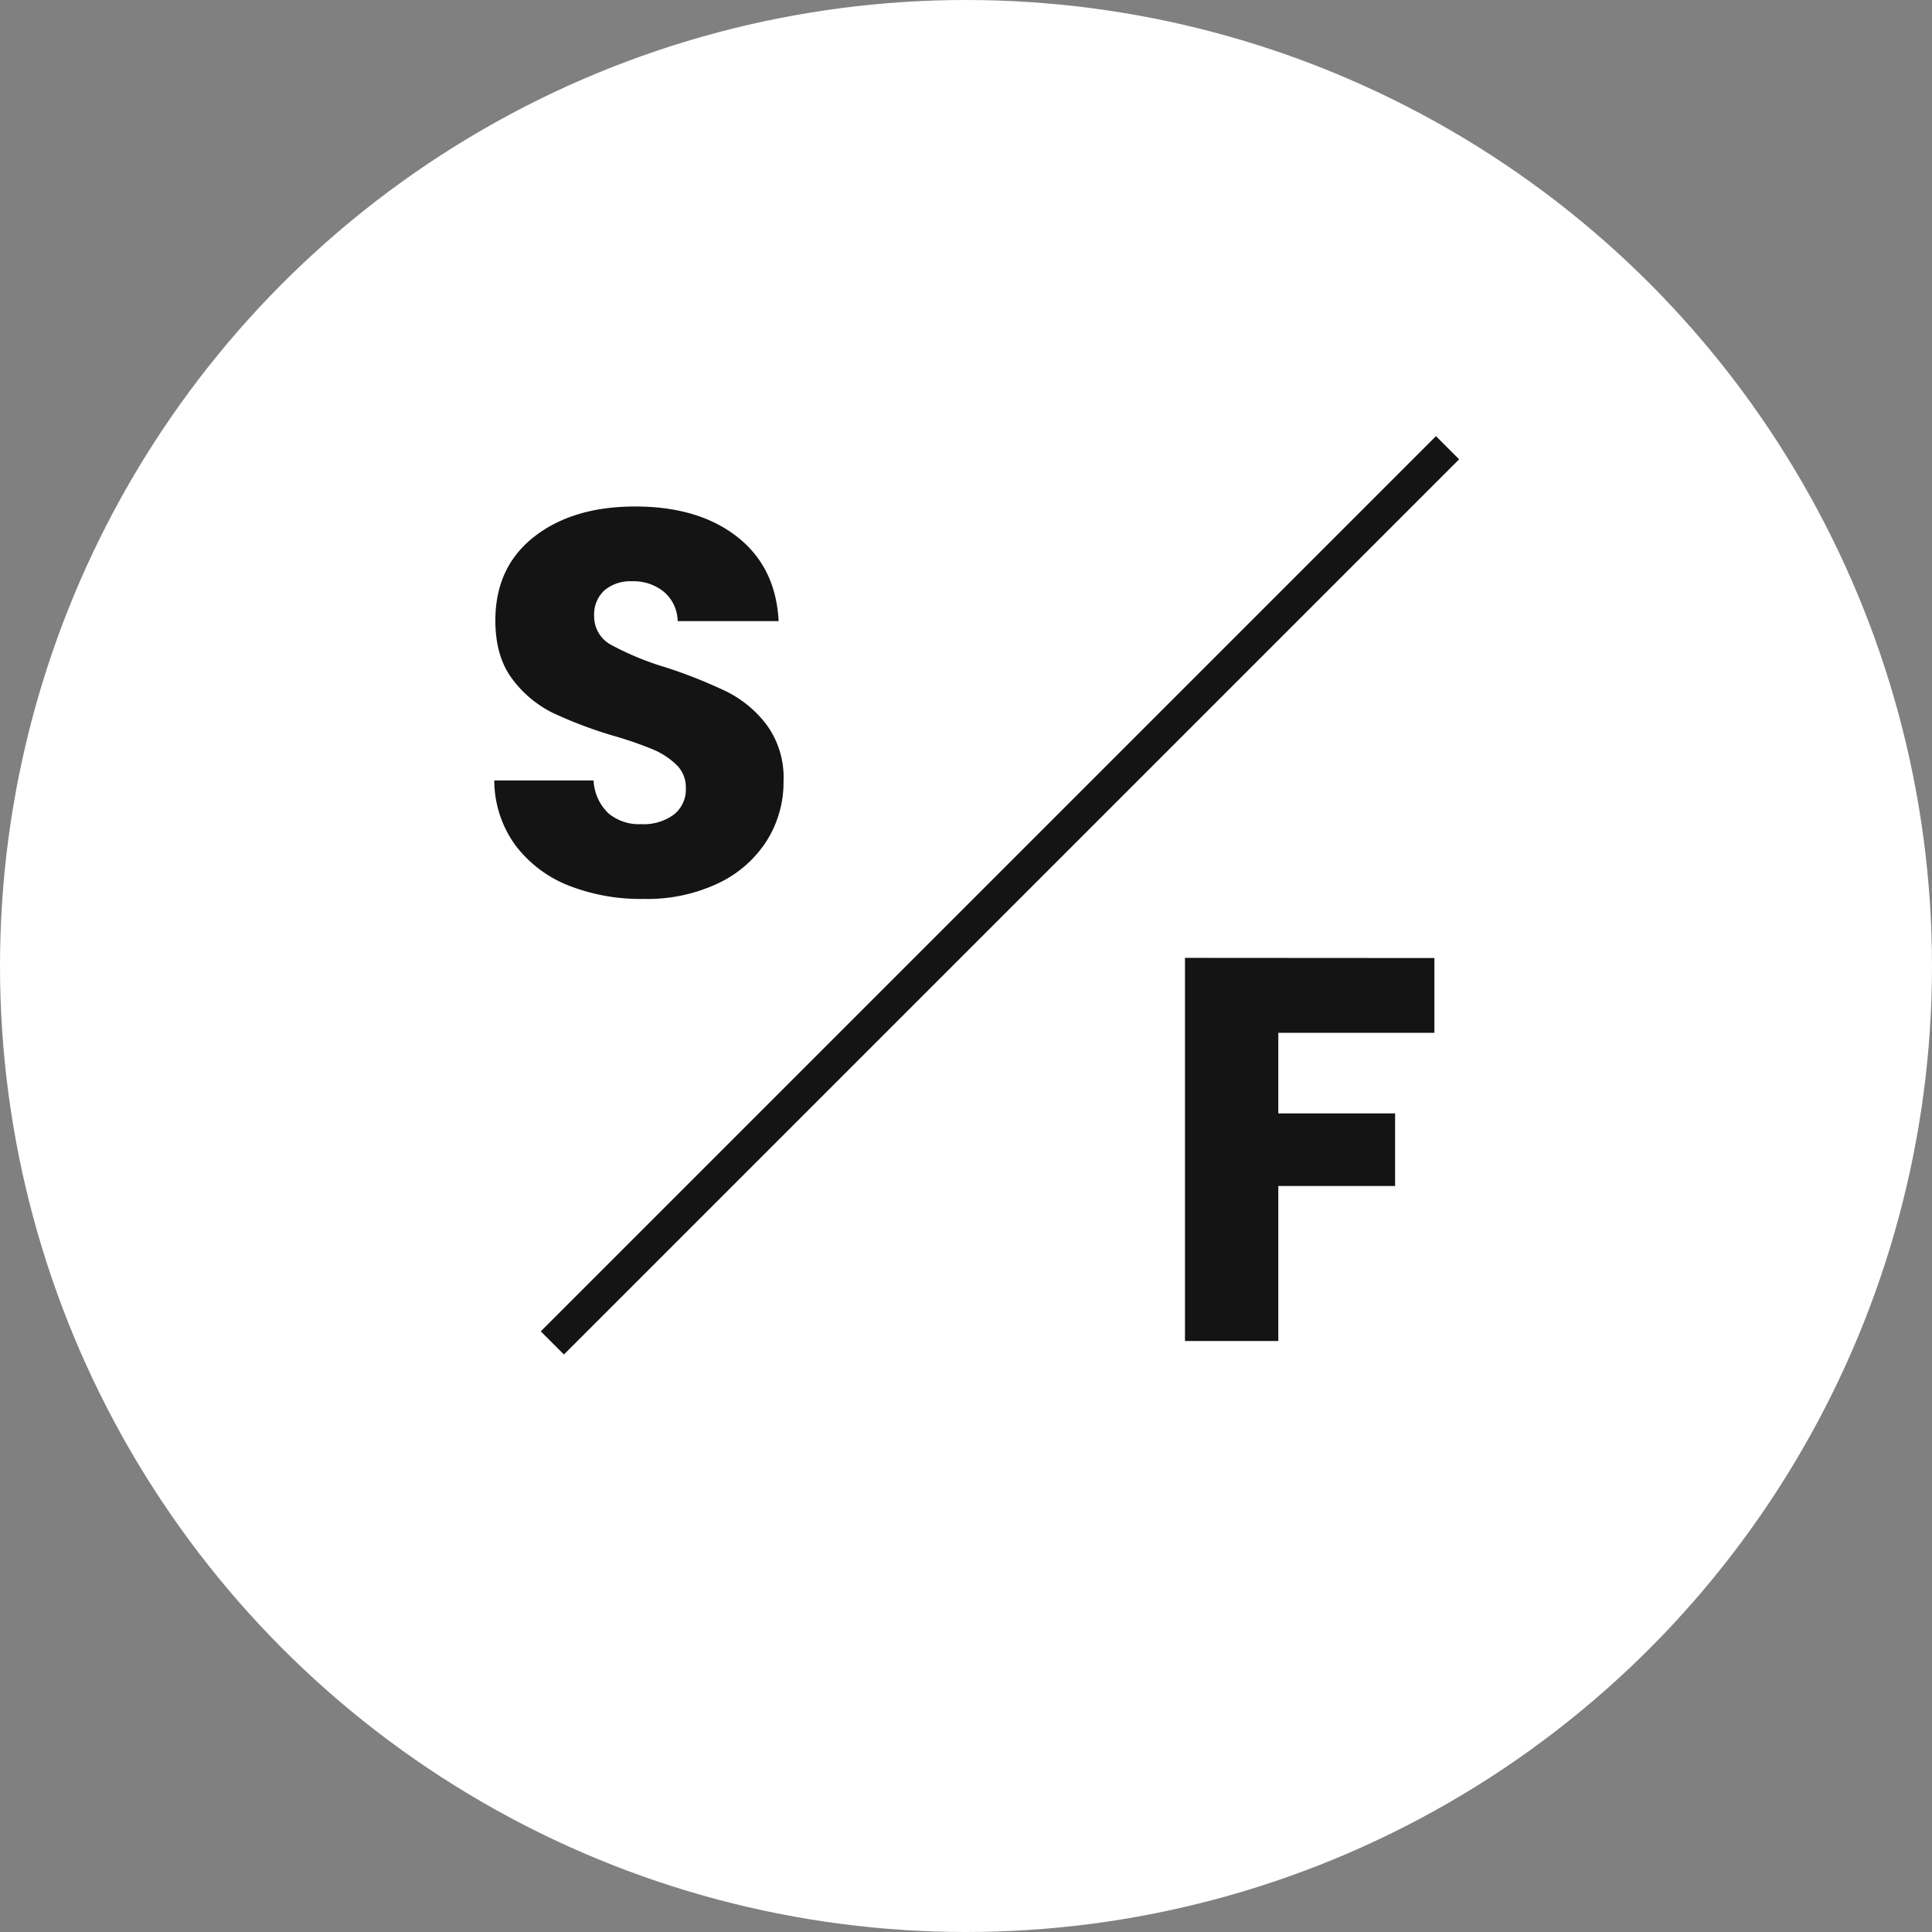 <svg xmlns="http://www.w3.org/2000/svg" width="353.98" height="353.98" viewBox="0 0 353.98 353.98">
  <rect x="0" y="0" width="353.98" height="353.98" fill="#808080" stroke="none"/>
  <circle fill="#fff" cx="176.99" cy="176.99" r="176.99"/>
  <path fill="#141414" d="M104.16,162.24a22.57,22.57,0,0,1-9.75-7.4A20.3,20.3,0,0,1,90.56,143h18.2a8.87,8.87,0,0,0,2.7,6,8.69,8.69,0,0,0,6,2,9.34,9.34,0,0,0,6-1.75,5.84,5.84,0,0,0,2.2-4.85,5.73,5.73,0,0,0-1.75-4.3,14,14,0,0,0-4.3-2.8,68.62,68.62,0,0,0-7.25-2.5,79.26,79.26,0,0,1-11.1-4.2,20.63,20.63,0,0,1-7.4-6.2q-3.09-4.09-3.1-10.7,0-9.8,7.1-15.35t18.5-5.55q11.61,0,18.7,5.55t7.6,15.45h-18.5a7.19,7.19,0,0,0-2.5-5.35,8.8,8.8,0,0,0-5.9-1.95,7.37,7.37,0,0,0-5,1.65,6,6,0,0,0-1.9,4.75,5.89,5.89,0,0,0,3.2,5.3,52.74,52.74,0,0,0,10,4.1,91.25,91.25,0,0,1,11.05,4.4,20.88,20.88,0,0,1,7.35,6.1,16.32,16.32,0,0,1,3.1,10.3,20.16,20.16,0,0,1-3.05,10.9,21.27,21.27,0,0,1-8.85,7.8,30.31,30.31,0,0,1-13.7,2.9A36.07,36.07,0,0,1,104.16,162.24Z"/>
  <path fill="#141414" d="M262.81,175.53v13.7h-28.6V204h21.4v13.3h-21.4v28.4h-17.1v-70.2Z"/>
  <line stroke="#141414" stroke-width="6" fill="#141414" x1="101.2" y1="246.05" x2="265.22" y2="82.03"/>
</svg>